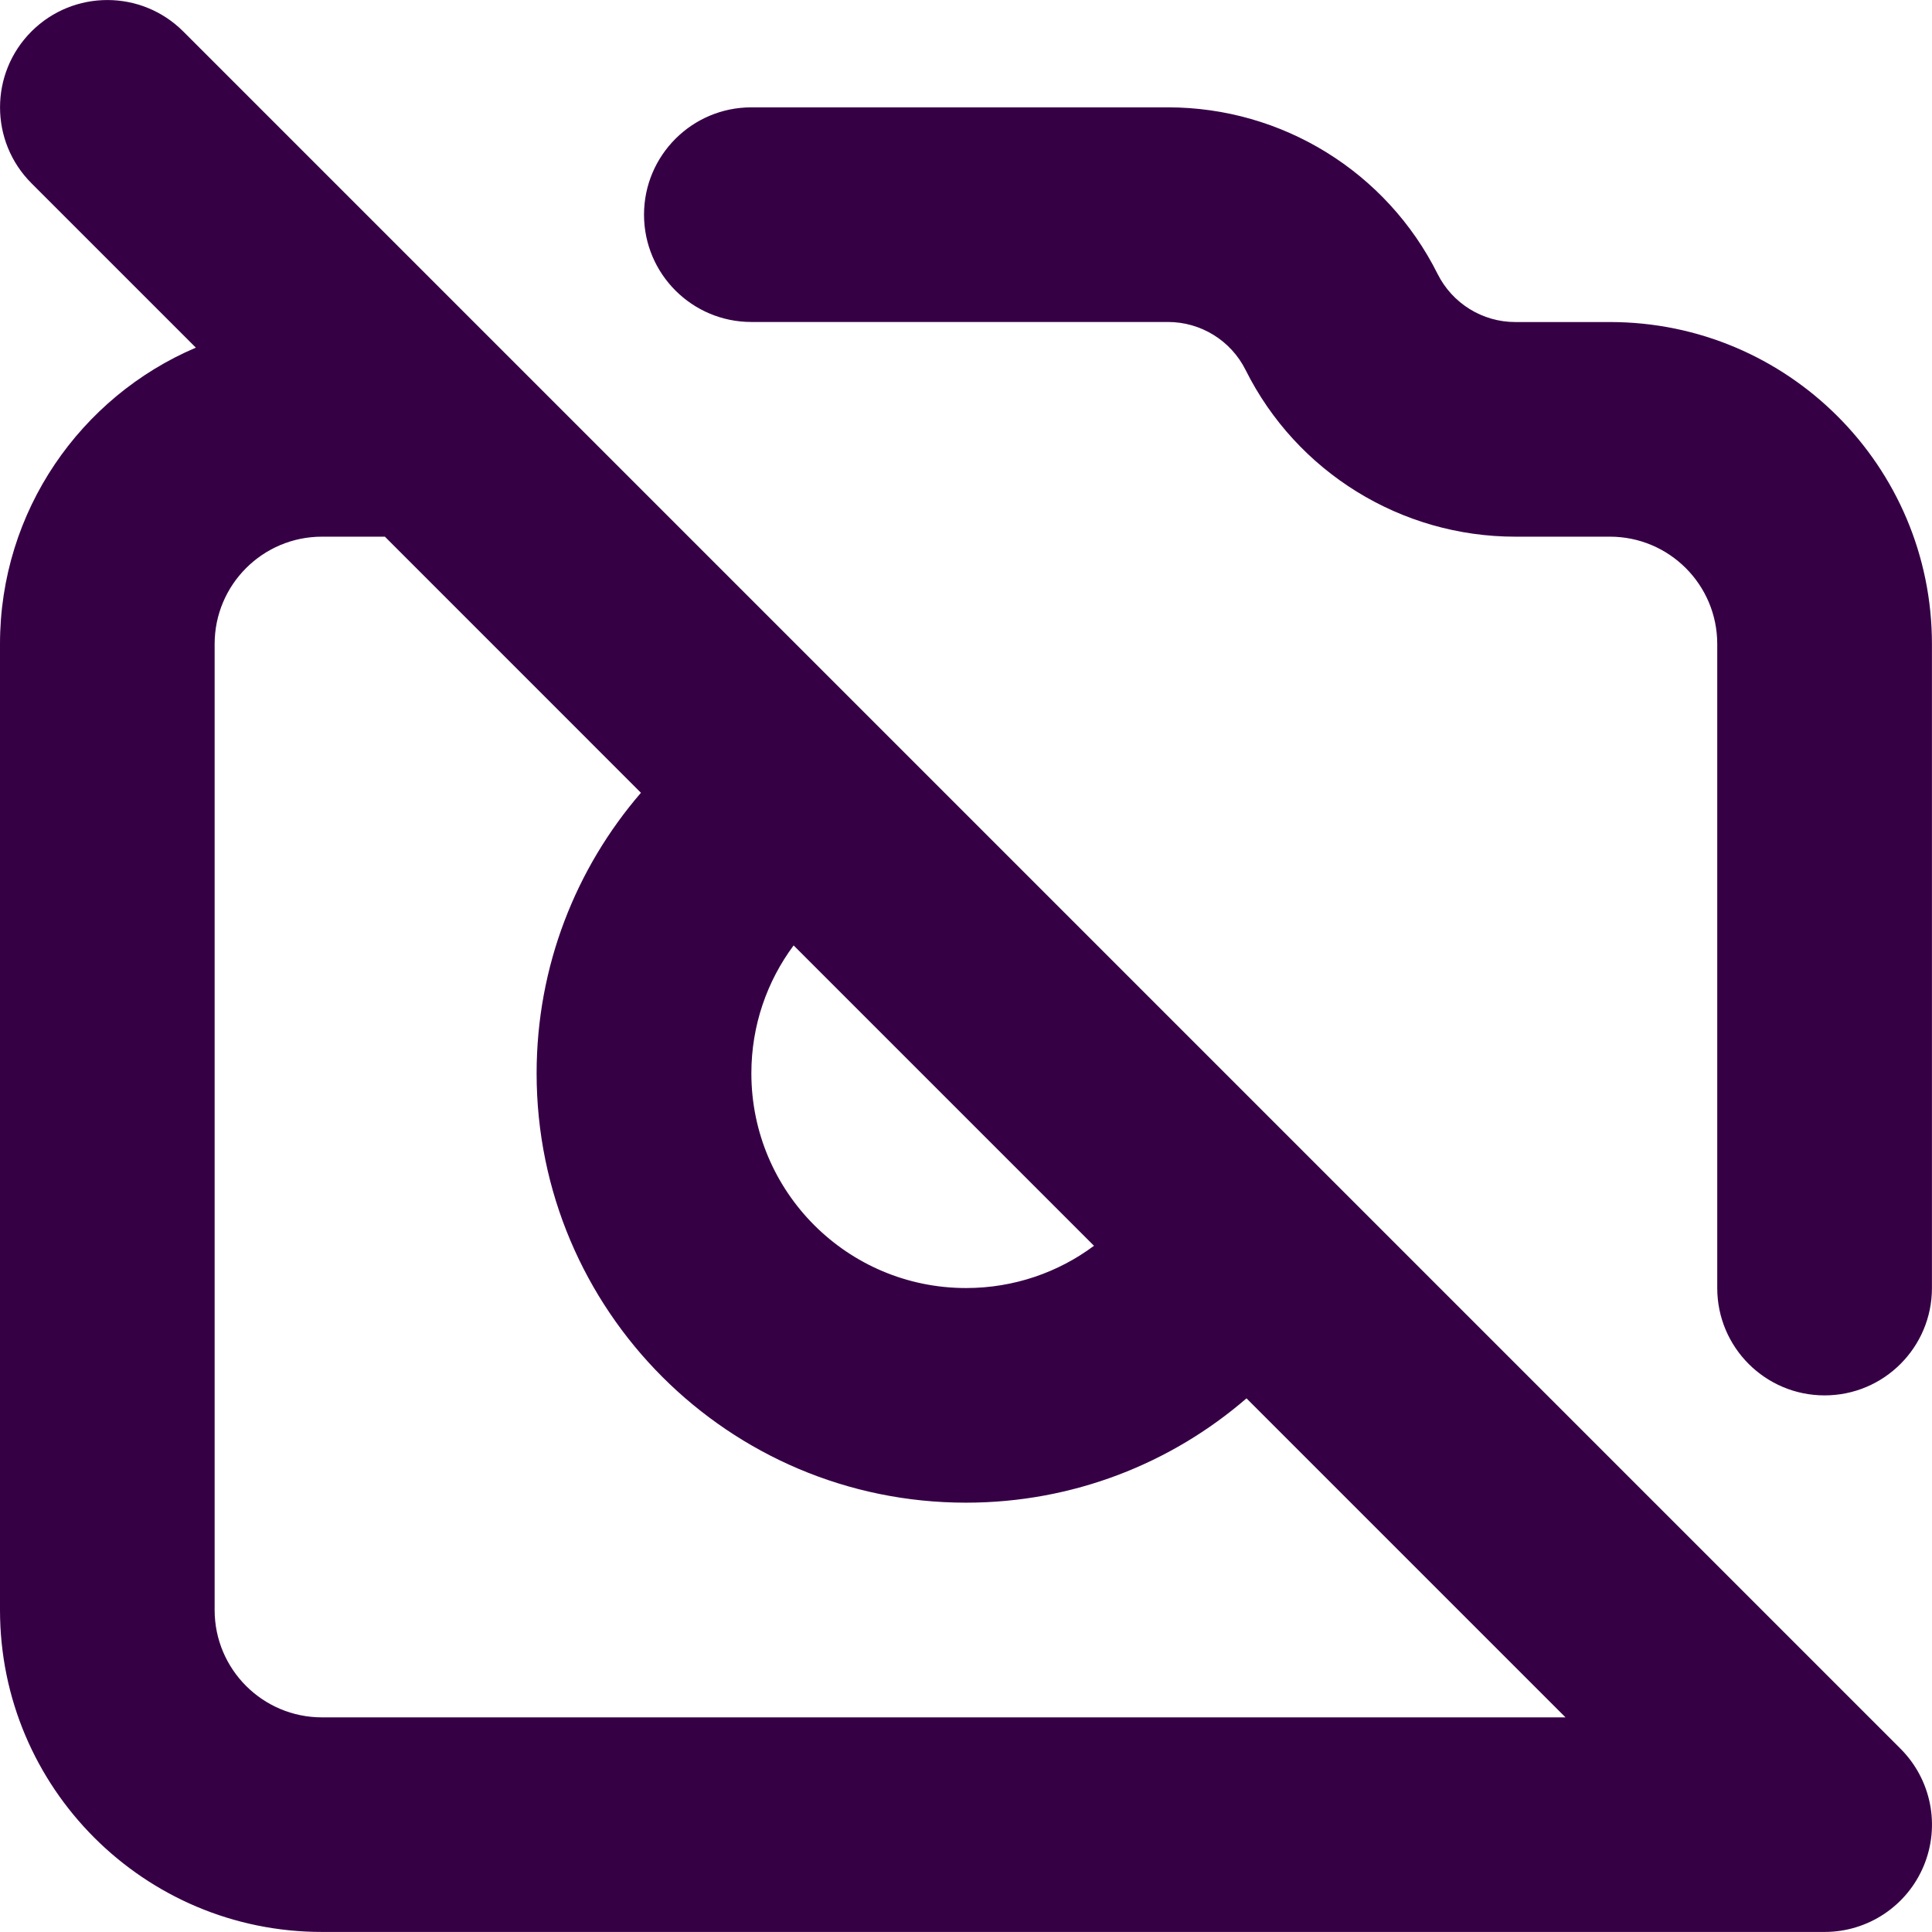<?xml version="1.0" encoding="UTF-8" standalone="no"?>
<svg
   fill="none"
   height="32"
   viewBox="0 0 32 32"
   width="32"
   version="1.1"
   id="svg4"
   sodipodi:docname="face-camera-disable.svg"
   inkscape:export-filename="face-camera-disable.png"
   inkscape:export-xdpi="192"
   inkscape:export-ydpi="192"
   inkscape:version="1.1.1 (3bf5ae0d25, 2021-09-20)"
   xmlns:inkscape="http://www.inkscape.org/namespaces/inkscape"
   xmlns:sodipodi="http://sodipodi.sourceforge.net/DTD/sodipodi-0.dtd"
   xmlns="http://www.w3.org/2000/svg"
   xmlns:svg="http://www.w3.org/2000/svg">
  <defs
     id="defs8" />
  <sodipodi:namedview
     id="namedview6"
     pagecolor="#ffffff"
     bordercolor="#666666"
     borderopacity="1.0"
     inkscape:pageshadow="2"
     inkscape:pageopacity="0.0"
     inkscape:pagecheckerboard="0"
     showgrid="false"
     inkscape:zoom="25.75"
     inkscape:cx="15.980583"
     inkscape:cy="15.980583"
     inkscape:window-width="1920"
     inkscape:window-height="1013"
     inkscape:window-x="-9"
     inkscape:window-y="29"
     inkscape:window-maximized="1"
     inkscape:current-layer="svg4" />
  <path
     clip-rule="evenodd"
     d="m 0.521,0.521 c 0.694,-0.694 1.82,-0.694 2.514,0 L 31.479,28.965 c 0.508,0.508 0.661,1.273 0.385,1.937 -0.275,0.664 -0.923,1.097 -1.642,1.097 H 5.333 C 2.388,32 -8.5849315e-8,29.612 -8.5849315e-8,26.667 V 10.667 C -8.5849315e-8,8.463 1.337,6.571 3.244,5.758 L 0.521,3.035 c -0.694,-0.694 -0.694,-1.82 0,-2.514 z M 6.375,8.889 H 5.333 c -0.982,0 -1.778,0.796 -1.778,1.778 v 16 c 0,0.982 0.796,1.778 1.778,1.778 H 25.93 l -5.284,-5.284 c -1.245,1.076 -2.87,1.728 -4.647,1.728 -3.927,0 -7.111,-3.184 -7.111,-7.111 0,-1.777 0.653,-3.401 1.728,-4.647 z m 6.77,6.77 c -0.441,0.593 -0.7,1.326 -0.7,2.119 0,1.964 1.592,3.556 3.556,3.556 0.793,0 1.527,-0.259 2.119,-0.7 z M 10.667,3.556 c 0,-0.982 0.796,-1.778 1.778,-1.778 h 6.901 c 1.891,0 3.621,1.069 4.466,2.761 0.244,0.487 0.742,0.795 1.286,0.795 h 1.568 c 2.946,0 5.333,2.388 5.333,5.333 v 10.667 c 0,0.982 -0.796,1.778 -1.778,1.778 -0.982,0 -1.778,-0.796 -1.778,-1.778 V 10.667 c 0,-0.982 -0.796,-1.778 -1.778,-1.778 h -1.568 c -1.891,0 -3.621,-1.069 -4.466,-2.761 C 20.388,5.641 19.89,5.333 19.346,5.333 h -6.901 c -0.982,0 -1.778,-0.796 -1.778,-1.778 z"
     fill="#360045"
     fill-rule="evenodd"
     id="path2"
     style="stroke-width:1.778" />
</svg>
